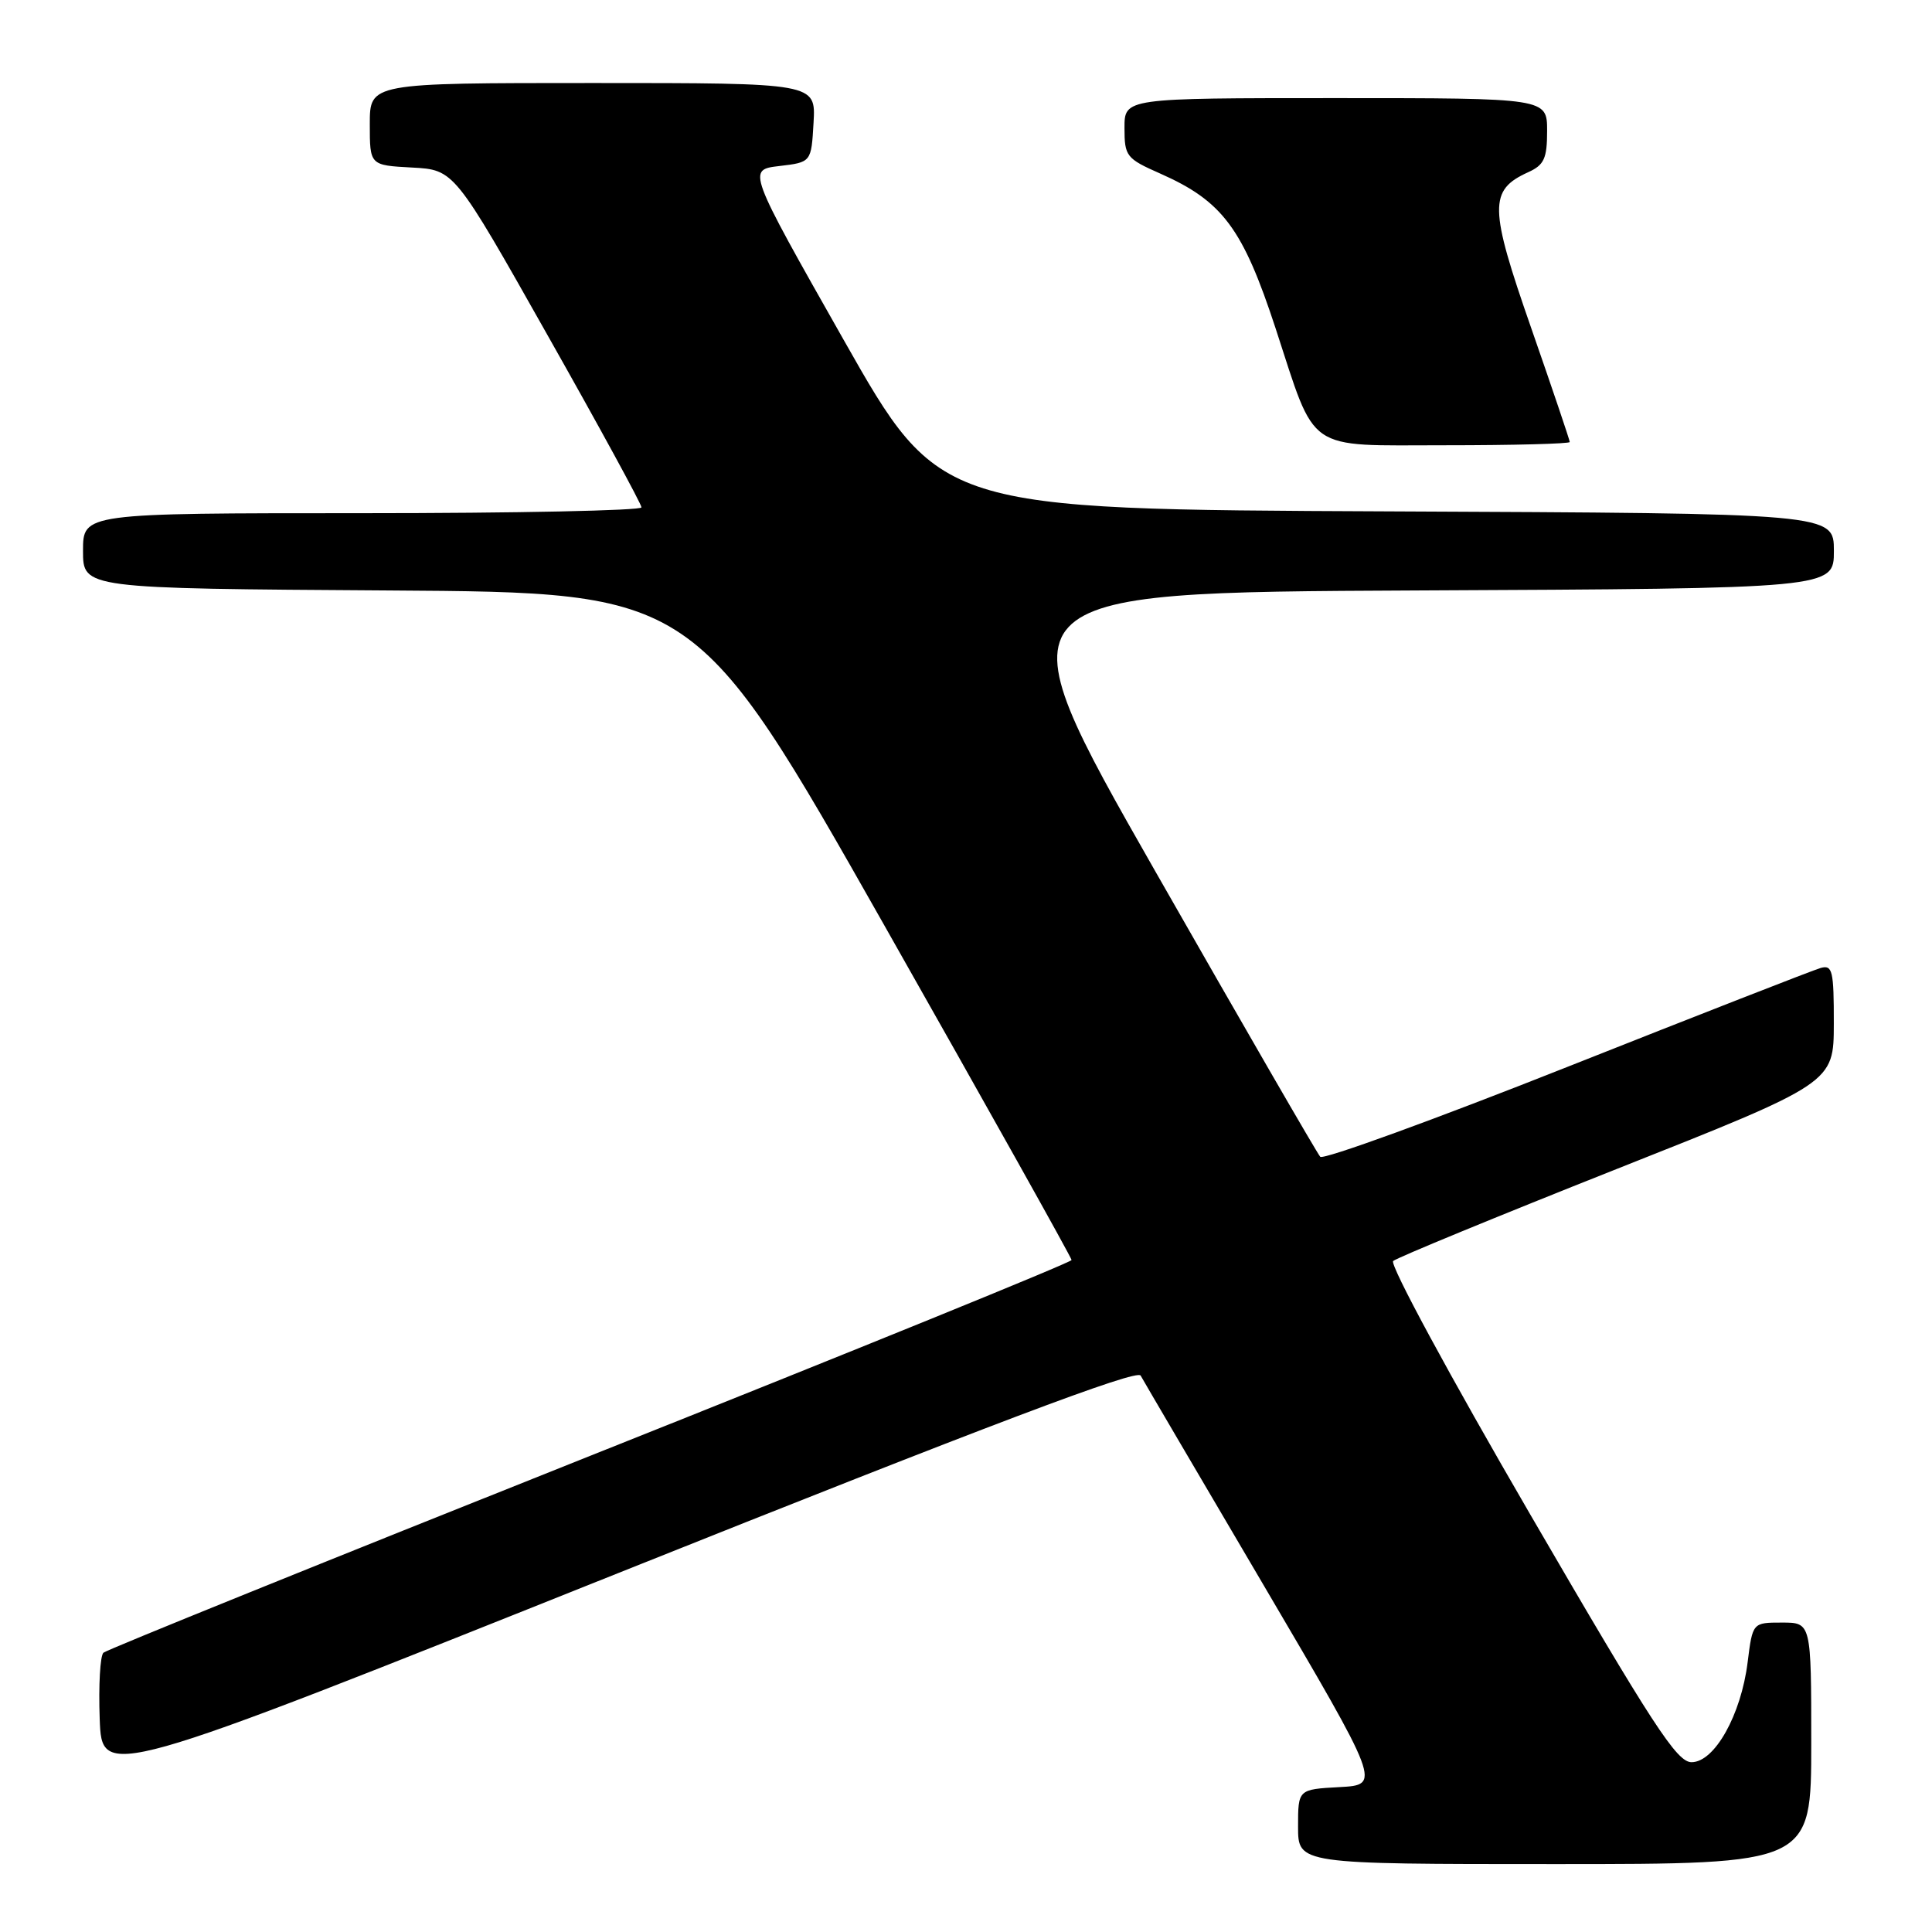 <?xml version="1.0" encoding="UTF-8" standalone="no"?>
<!DOCTYPE svg PUBLIC "-//W3C//DTD SVG 1.1//EN" "http://www.w3.org/Graphics/SVG/1.1/DTD/svg11.dtd" >
<svg xmlns="http://www.w3.org/2000/svg" xmlns:xlink="http://www.w3.org/1999/xlink" version="1.1" viewBox="0 0 256 256">
 <g >
 <path fill="currentColor"
d=" M 240.00 231.00 C 240.00 215.00 240.00 215.00 236.12 215.00 C 232.23 215.00 232.23 215.00 231.57 220.26 C 230.70 227.24 227.19 233.50 224.14 233.50 C 222.19 233.50 219.05 228.69 202.78 200.70 C 192.08 182.29 184.10 167.54 184.60 167.09 C 185.10 166.65 198.43 161.16 214.24 154.89 C 242.98 143.50 242.98 143.50 242.99 135.63 C 243.00 128.62 242.81 127.82 241.25 128.26 C 240.29 128.53 225.14 134.45 207.58 141.41 C 190.03 148.37 175.34 153.71 174.94 153.28 C 174.54 152.85 164.72 135.85 153.11 115.50 C 132.01 78.50 132.01 78.50 187.50 78.24 C 243.00 77.98 243.00 77.98 243.00 73.00 C 243.00 68.02 243.00 68.02 183.76 67.76 C 124.52 67.50 124.52 67.50 111.77 45.00 C 99.02 22.50 99.02 22.50 103.26 22.00 C 107.50 21.50 107.50 21.50 107.80 16.25 C 108.10 11.00 108.10 11.00 78.55 11.00 C 49.00 11.00 49.00 11.00 49.00 16.45 C 49.00 21.90 49.00 21.90 54.59 22.20 C 60.19 22.50 60.19 22.50 72.59 44.48 C 79.42 56.56 85.00 66.80 85.00 67.23 C 85.00 67.65 68.35 68.00 48.00 68.00 C 11.00 68.00 11.00 68.00 11.00 72.99 C 11.00 77.98 11.00 77.98 51.59 78.24 C 92.18 78.50 92.18 78.50 117.09 122.46 C 130.79 146.64 141.99 166.66 141.99 166.96 C 141.98 167.26 113.29 178.93 78.24 192.89 C 43.18 206.86 14.14 218.60 13.71 218.99 C 13.27 219.37 13.05 223.31 13.21 227.74 C 13.50 235.79 13.50 235.79 81.97 208.42 C 131.00 188.82 150.64 181.39 151.14 182.27 C 151.51 182.95 158.84 195.43 167.41 210.00 C 182.99 236.50 182.99 236.50 177.50 236.80 C 172.00 237.10 172.00 237.10 172.00 242.05 C 172.00 247.00 172.00 247.00 206.00 247.00 C 240.00 247.00 240.00 247.00 240.00 231.00 Z  M 208.00 58.57 C 208.00 58.33 205.70 51.53 202.89 43.46 C 197.31 27.47 197.26 25.20 202.49 22.82 C 204.61 21.86 205.00 21.00 205.00 17.34 C 205.00 13.00 205.00 13.00 177.00 13.00 C 149.00 13.00 149.00 13.00 149.00 16.95 C 149.00 20.71 149.24 21.01 153.74 23.00 C 161.99 26.65 164.68 30.26 169.02 43.50 C 174.47 60.15 172.81 59.00 191.46 59.00 C 200.56 59.00 208.00 58.80 208.00 58.57 Z "/>
</g>
</svg>